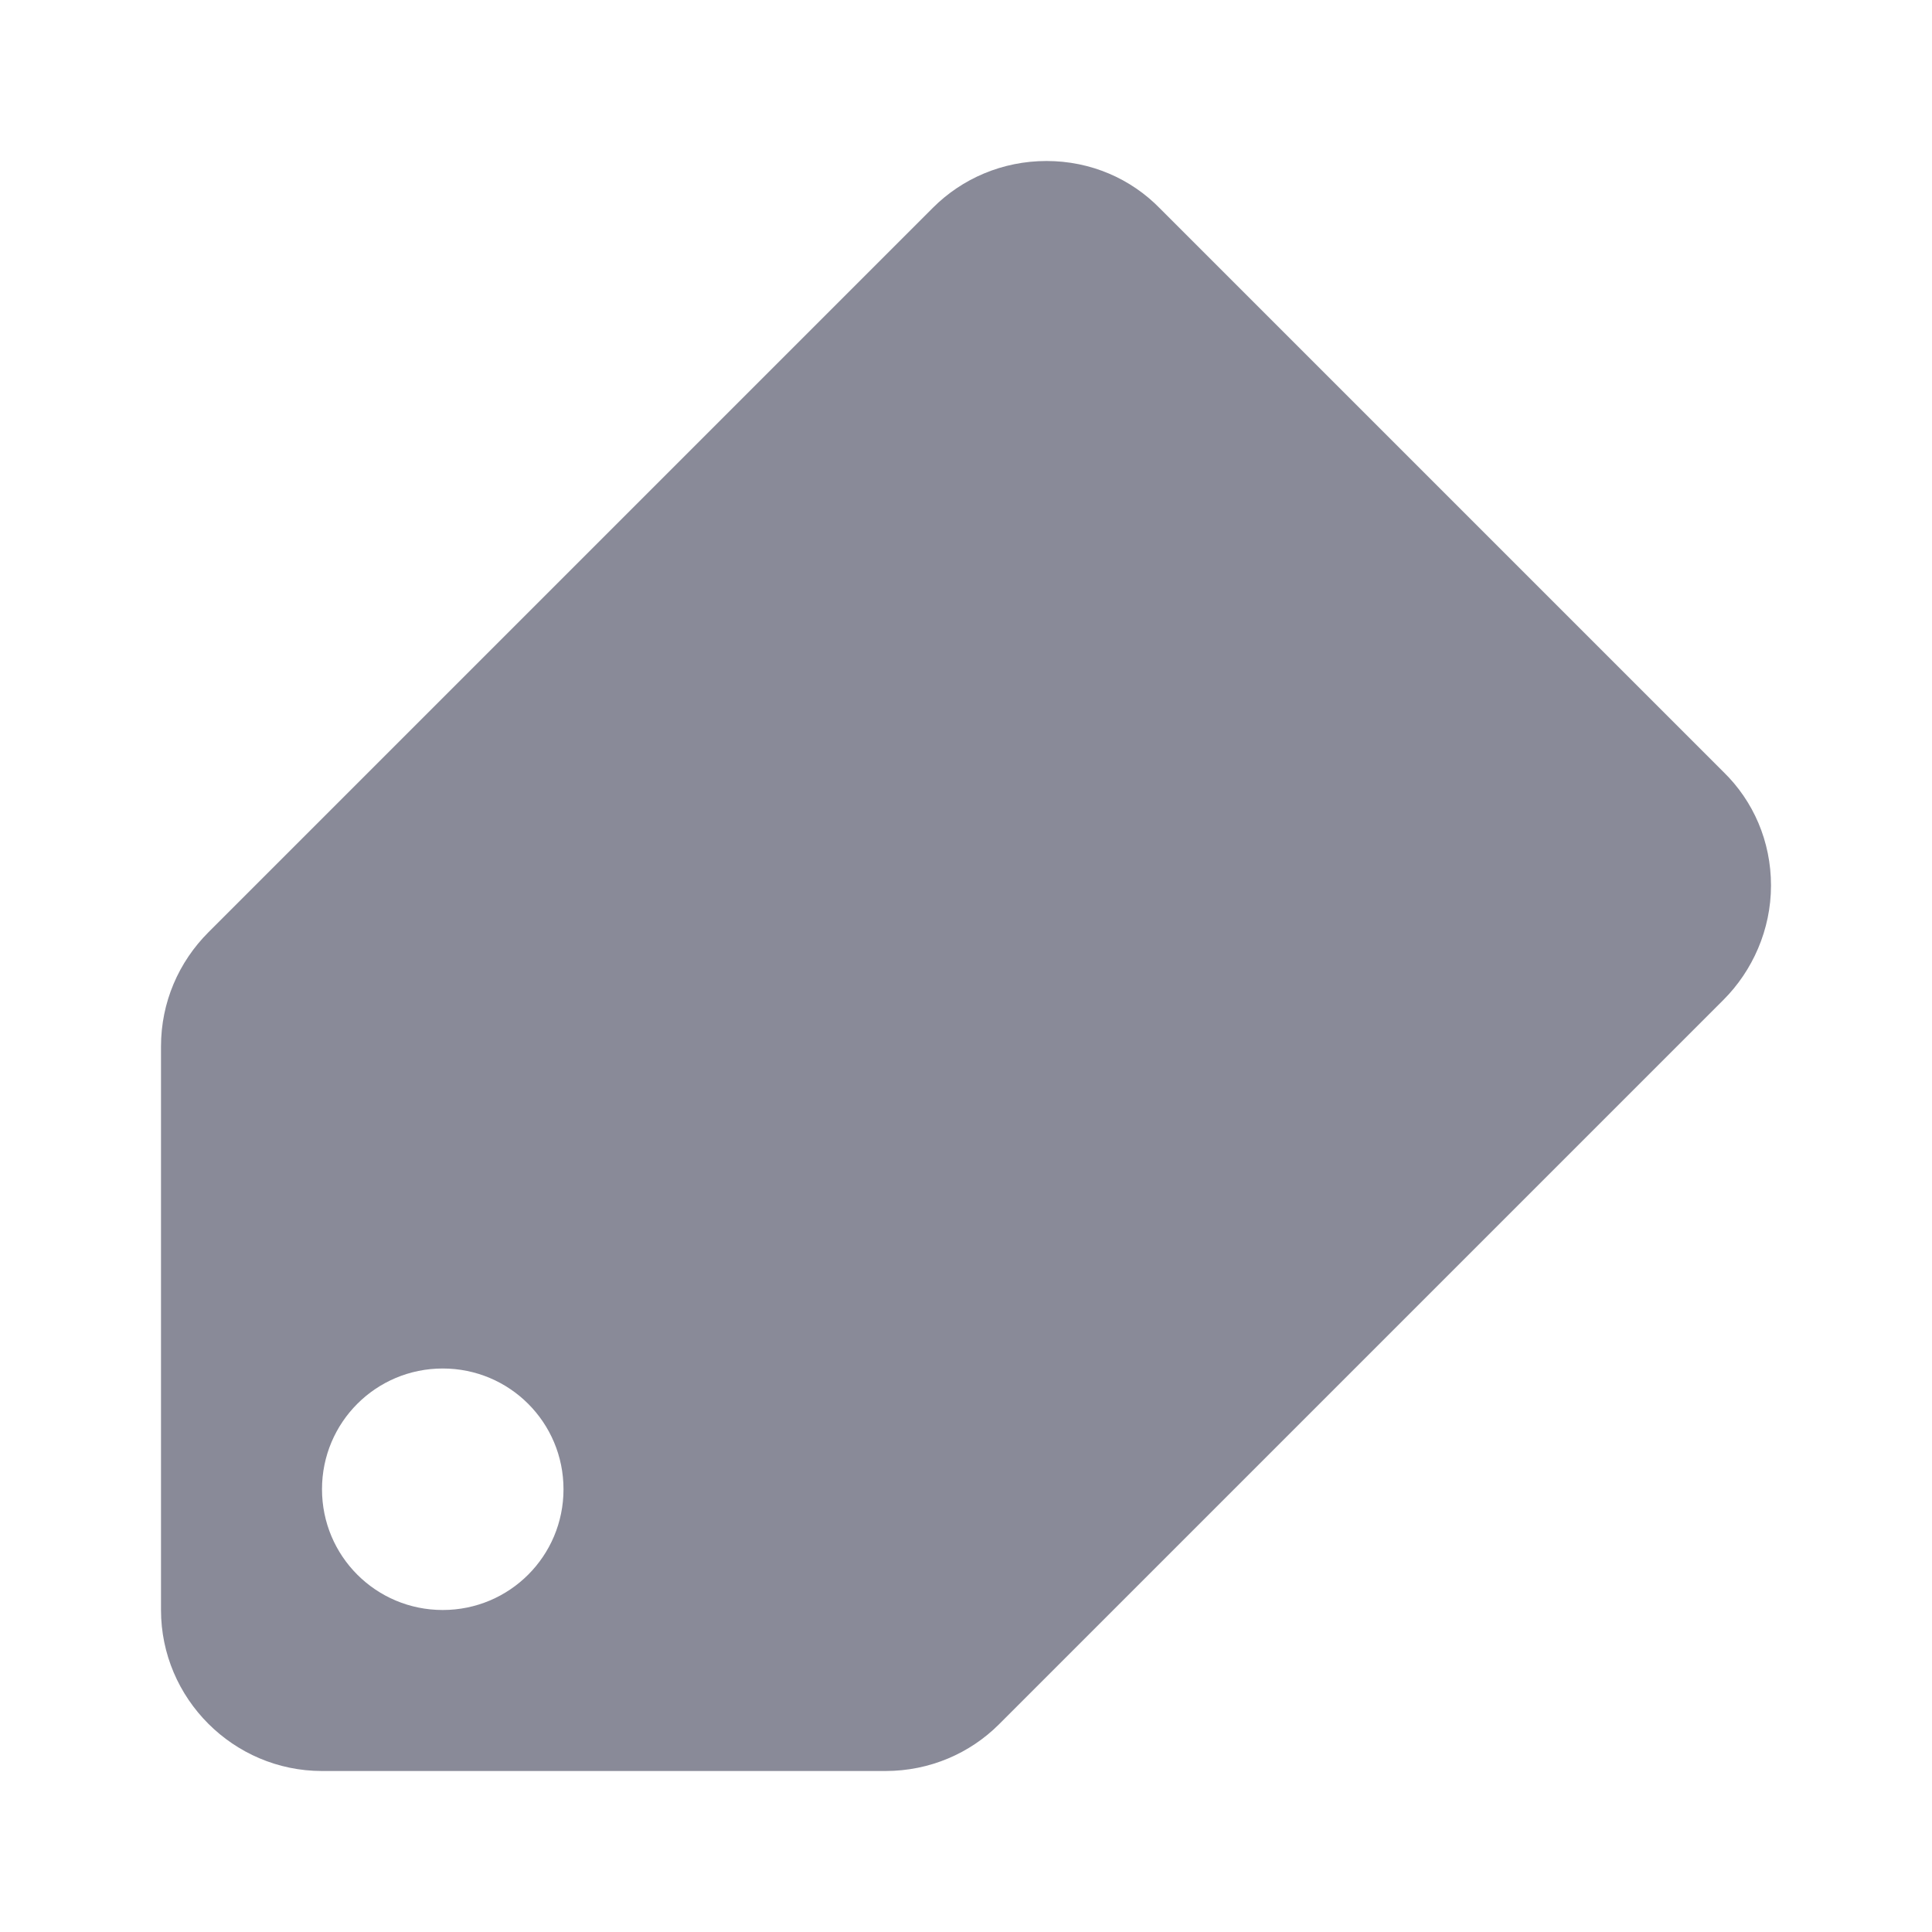 <svg width="24" height="24" viewBox="0 0 24 24" fill="none" xmlns="http://www.w3.org/2000/svg">
    <path d="M21.41 12.42L12.41 21.42C12.05 21.78 11.55 22 11 22H4C2.9 22 2 21.1 2 20V13C2 12.45 2.22 11.95 2.59 11.58L11.59 2.58C11.95 2.22 12.45 2 13 2C13.55 2 14.05 2.22 14.41 2.59L21.41 9.59C21.78 9.95 22 10.45 22 11C22 11.55 21.77 12.06 21.41 12.42ZM5.5 17C4.67 17 4 17.67 4 18.5C4 19.33 4.67 20 5.5 20C6.33 20 7 19.33 7 18.5C7 17.67 6.33 17 5.5 17Z" fill="#898A98"/>
</svg>
